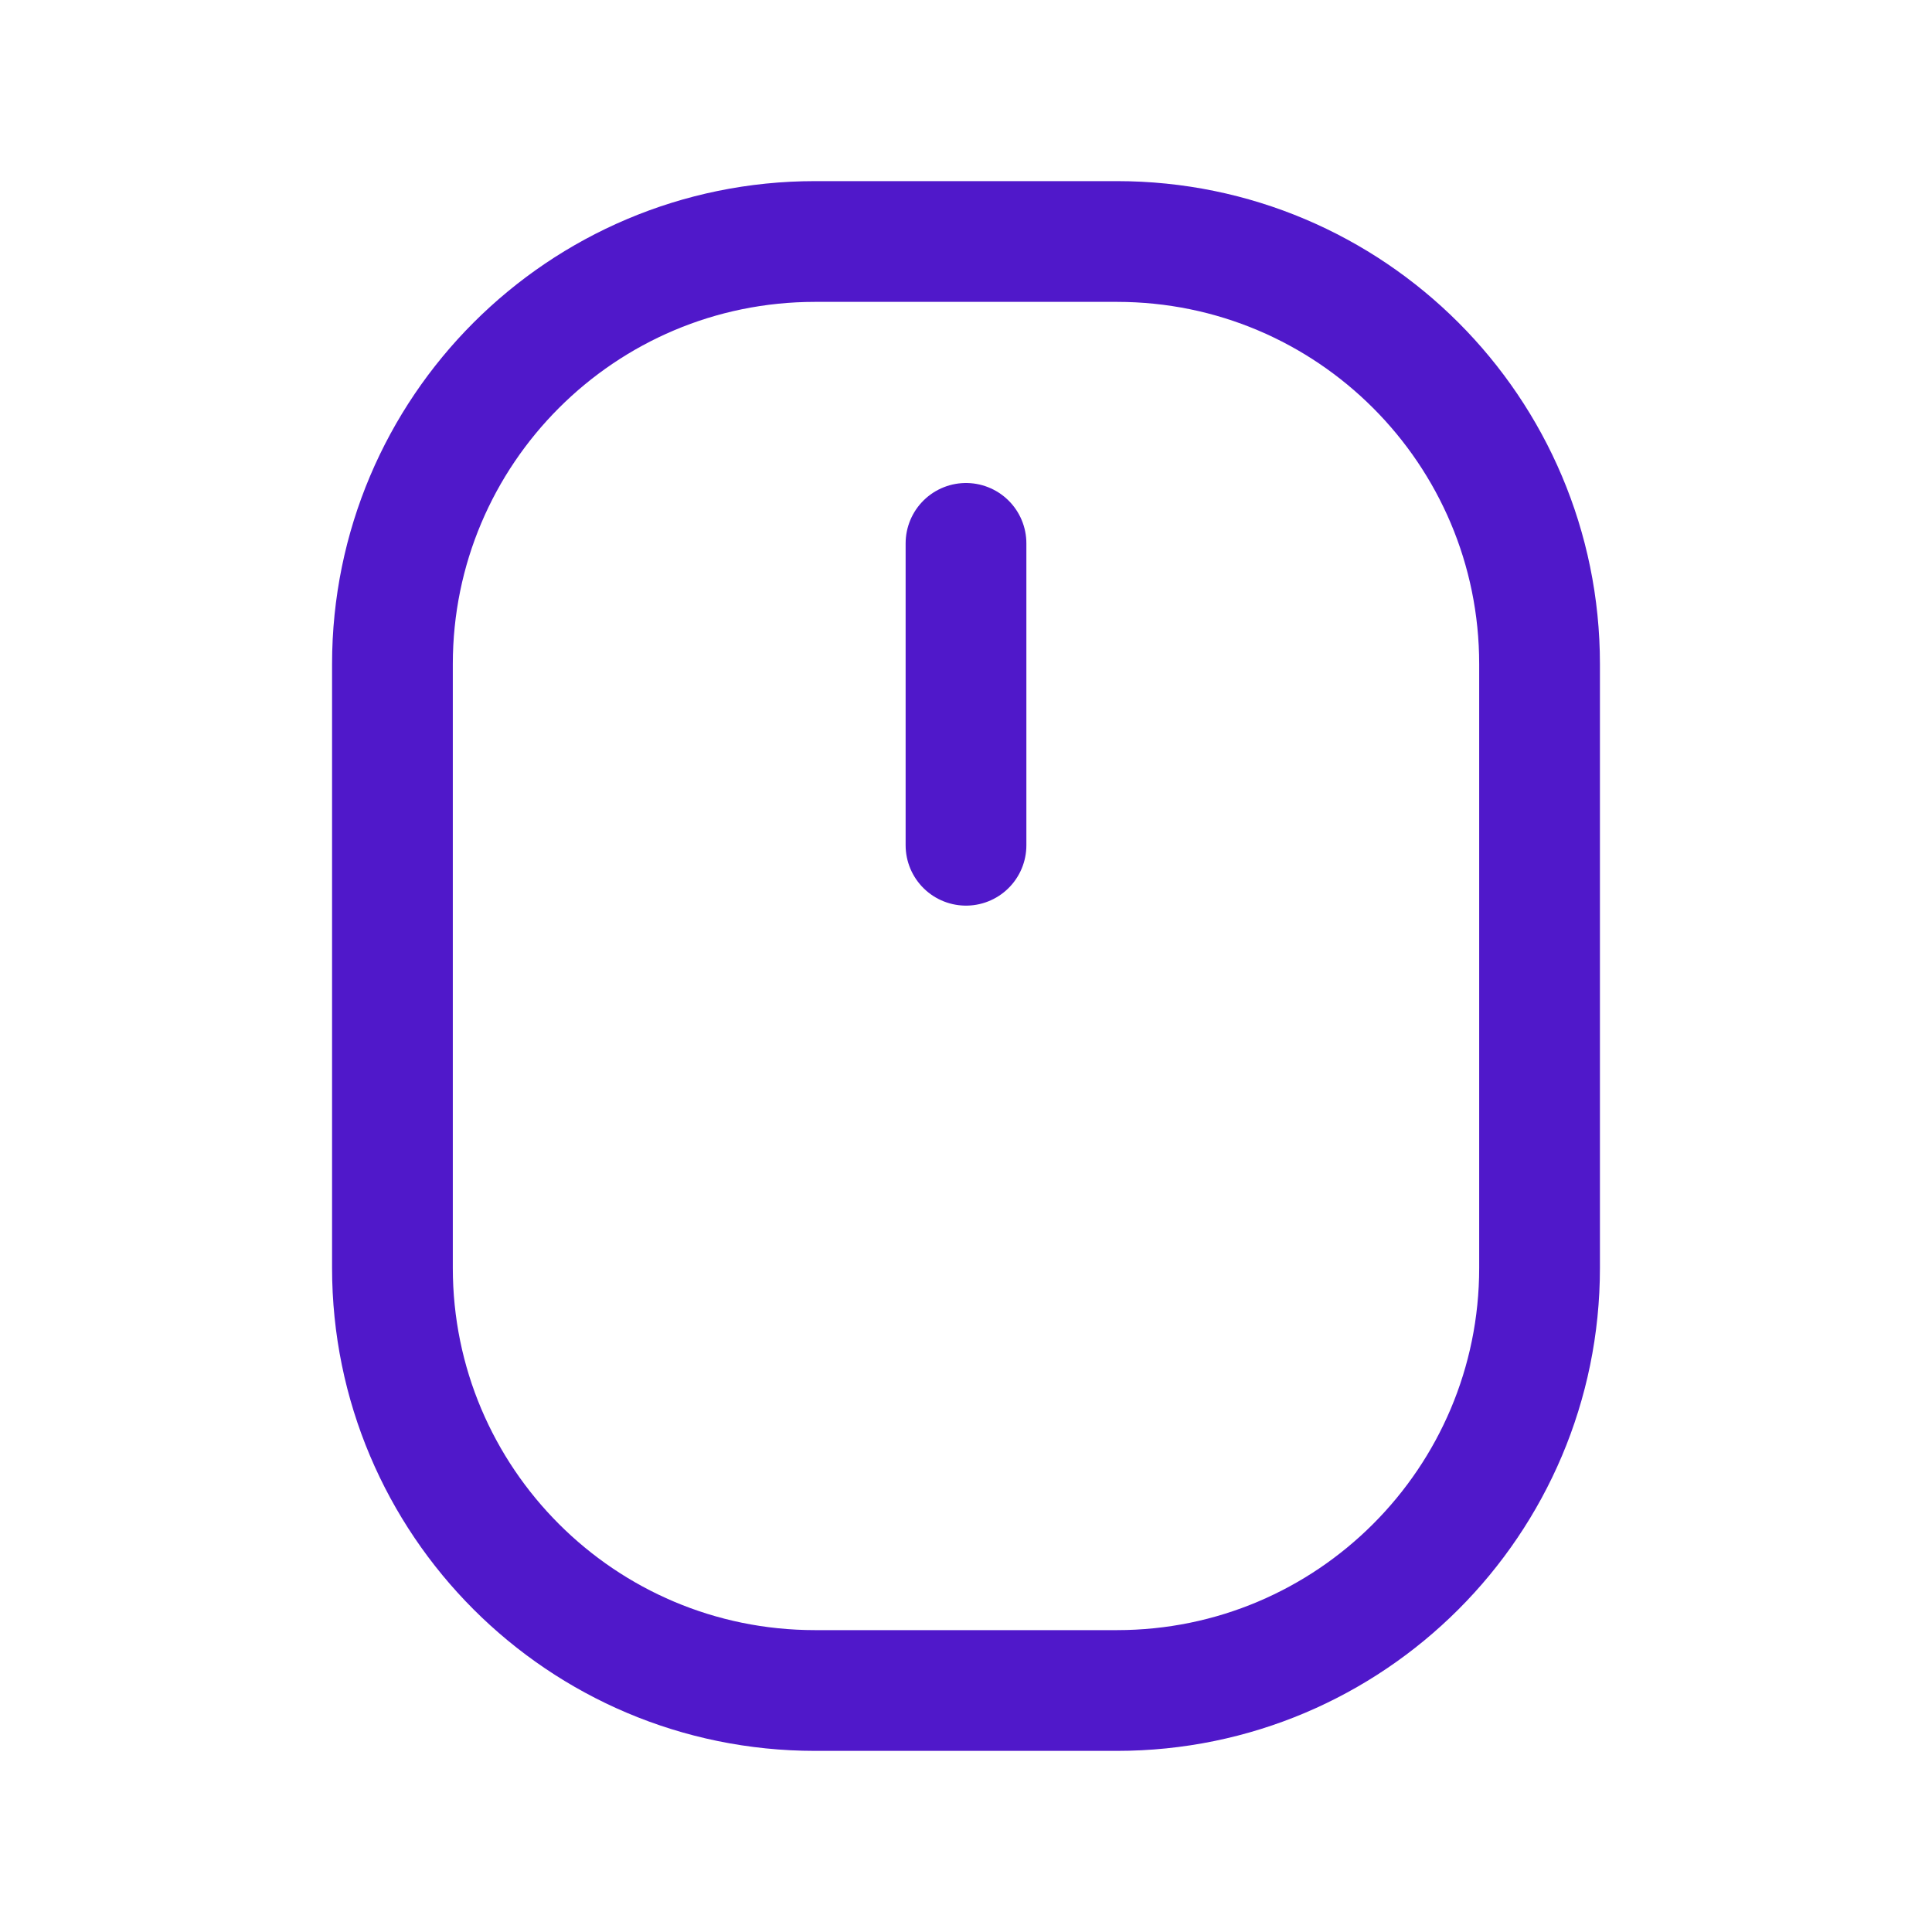 <svg width="24" height="24" viewBox="0 0 24 24" fill="none" xmlns="http://www.w3.org/2000/svg">
<path d="M13.875 3H10.125C7.226 3 4.875 5.351 4.875 8.25V15.75C4.875 18.649 7.226 21 10.125 21H13.875C16.774 21 19.125 18.649 19.125 15.75V8.25C19.125 5.351 16.774 3 13.875 3Z" stroke="#5018CA" stroke-width="1.5" stroke-linecap="round" stroke-linejoin="round"/>
<path d="M12 10.5L12 6.75" stroke="#5018CA" stroke-width="1.5" stroke-linecap="round" stroke-linejoin="round"/>
</svg>
